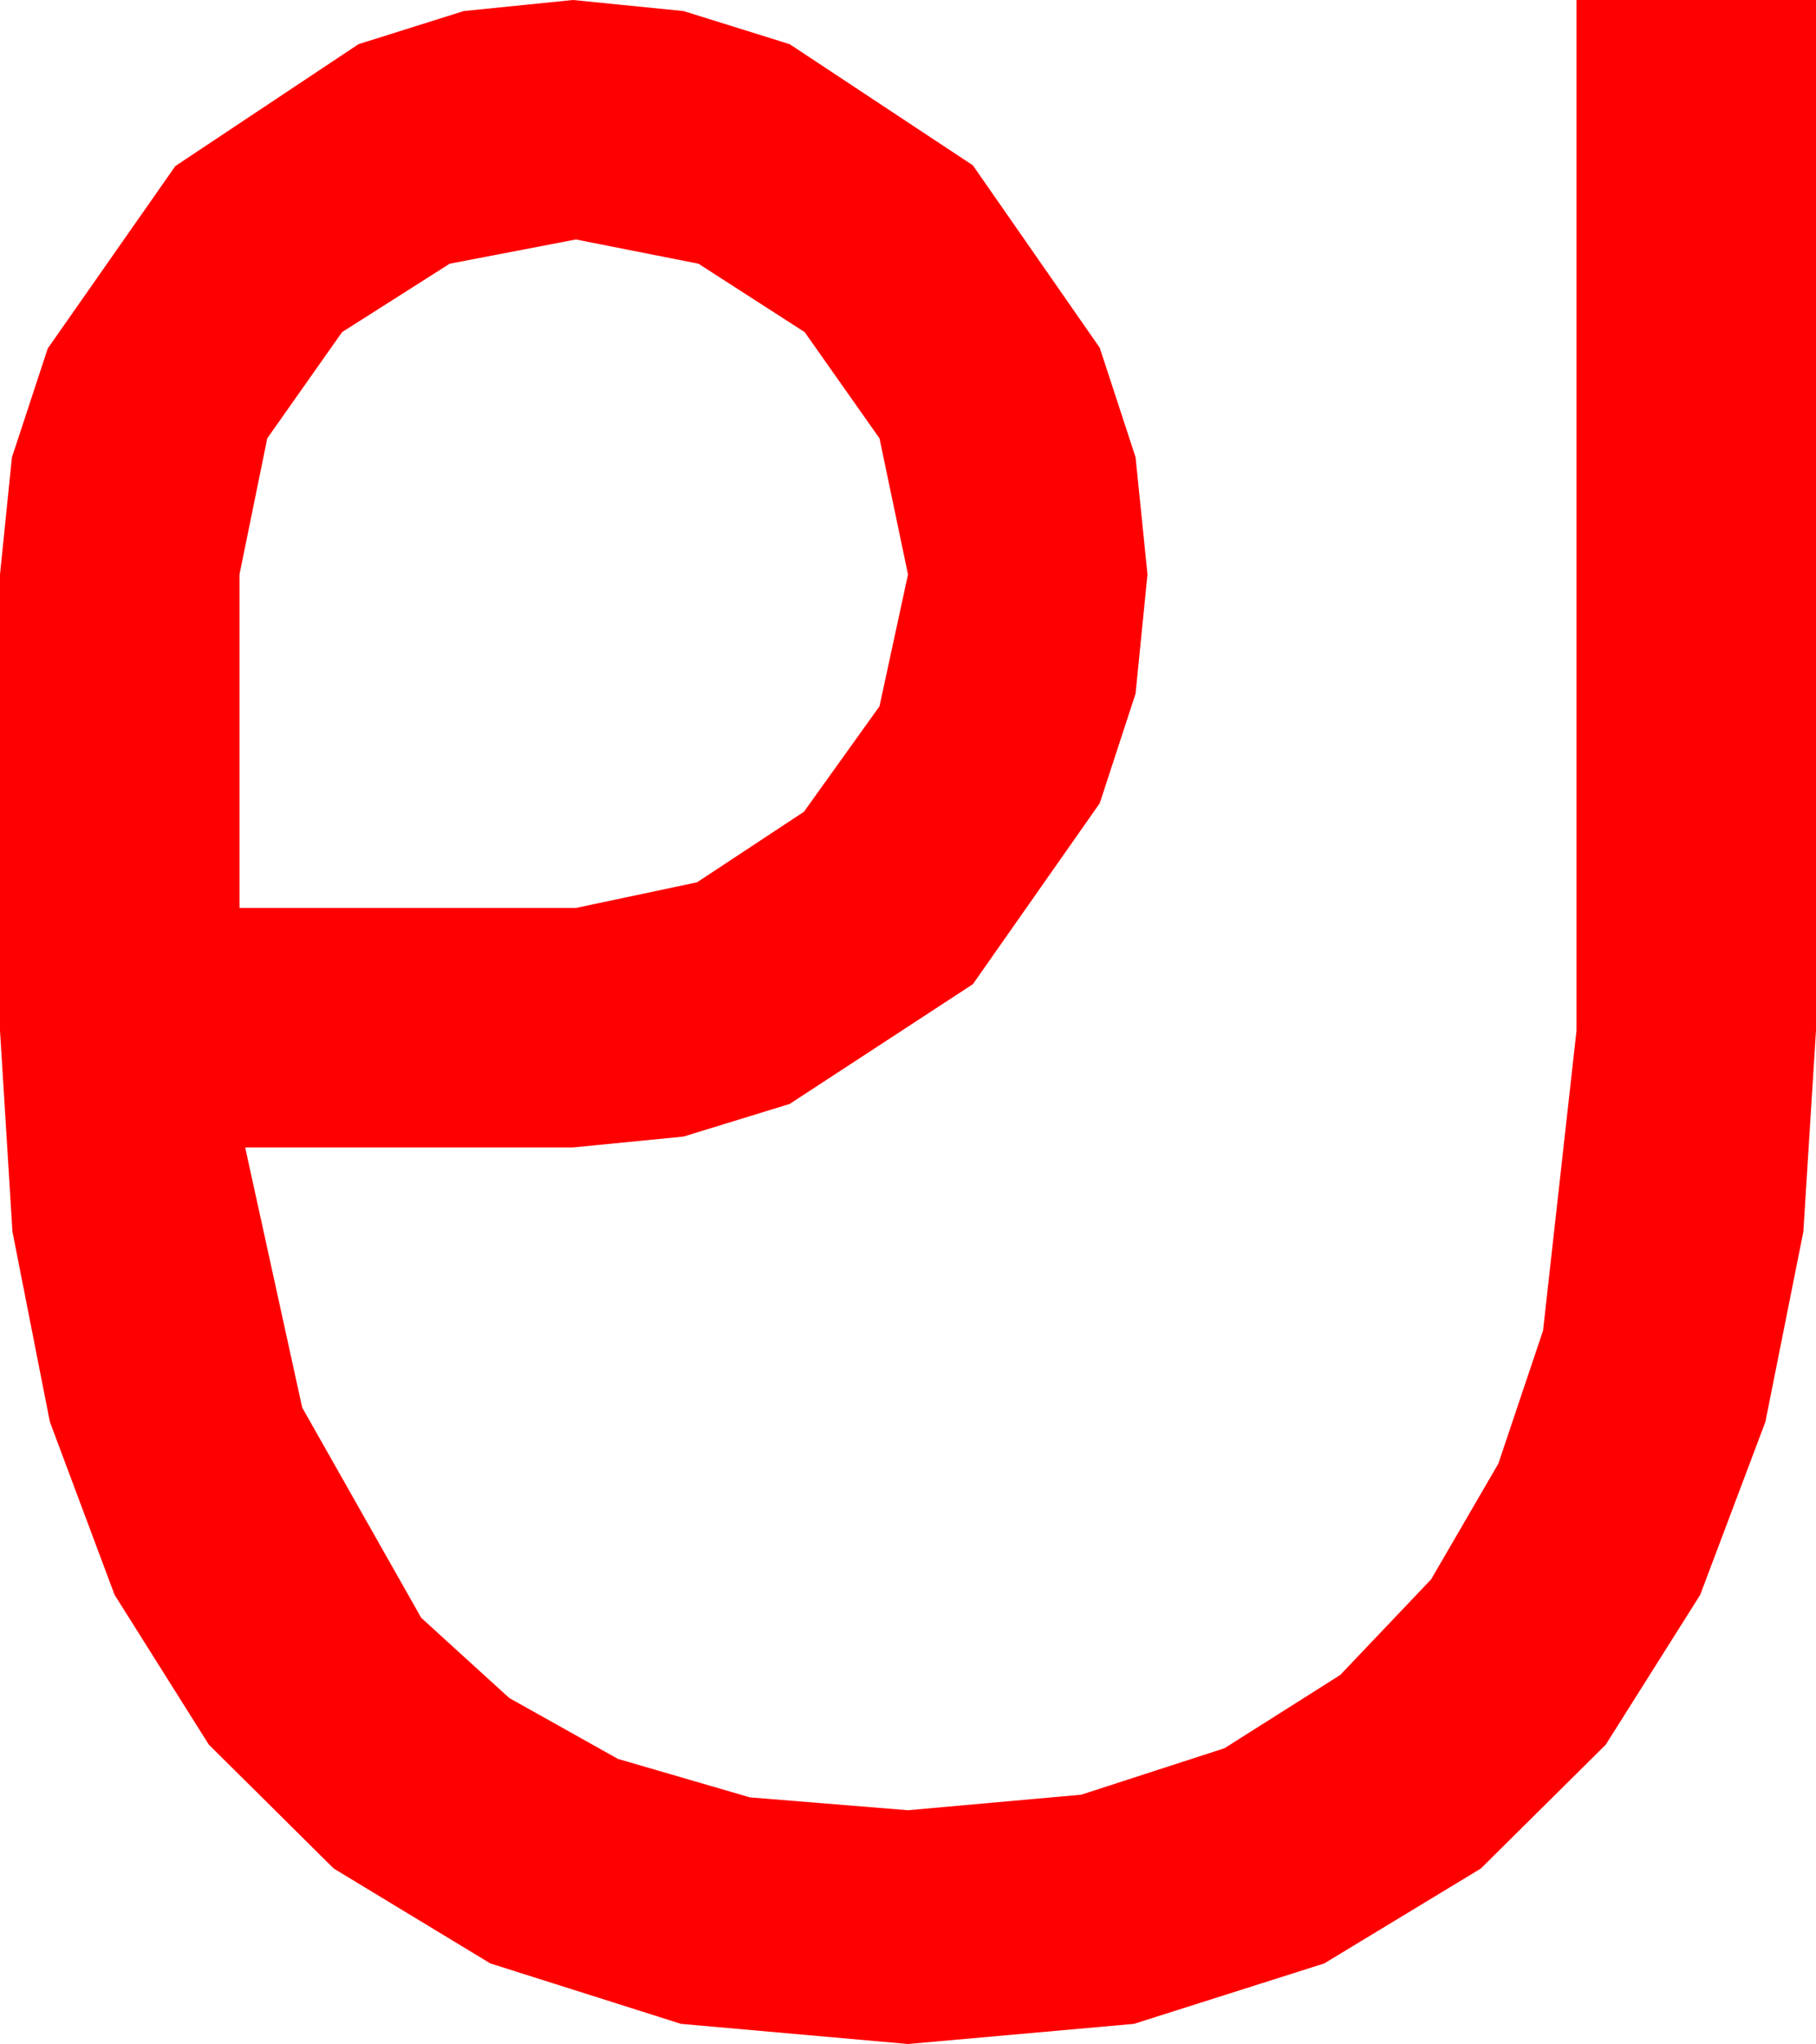 <?xml version="1.0" encoding="utf-8"?>
<!DOCTYPE svg PUBLIC "-//W3C//DTD SVG 1.1//EN" "http://www.w3.org/Graphics/SVG/1.1/DTD/svg11.dtd">
<svg width="37.324" height="42.012" xmlns="http://www.w3.org/2000/svg" xmlns:xlink="http://www.w3.org/1999/xlink" xmlns:xml="http://www.w3.org/XML/1998/namespace" version="1.1">
  <g>
    <g>
      <path style="fill:#FF0000;fill-opacity:1" d="M11.836,4.922L9.243,5.42 7.031,6.826 5.493,9.009 4.922,11.807 4.922,18.662 11.836,18.662 14.326,18.135 16.523,16.685 18.076,14.517 18.662,11.807 18.076,9.009 16.538,6.826 14.355,5.42 11.836,4.922z M11.777,0L14.048,0.227 16.23,0.908 19.995,3.398 22.603,7.148 23.339,9.397 23.584,11.807 23.339,14.257 22.603,16.509 19.995,20.229 16.23,22.69 14.048,23.361 11.777,23.584 5.039,23.584 6.211,28.931 8.657,33.252 10.466,34.9 12.7,36.152 15.414,36.943 18.662,37.207 22.222,36.888 25.166,35.933 27.546,34.427 29.414,32.461 30.795,30.084 31.714,27.349 32.402,21.182 32.402,0 37.324,0 37.324,21.182 37.064,25.316 36.284,29.224 34.944,32.78 33.003,35.859 30.436,38.405 27.217,40.356 23.306,41.598 18.662,42.012 13.997,41.598 10.078,40.356 6.859,38.405 4.292,35.859 2.355,32.78 1.025,29.224 0.256,25.316 0,21.182 0,11.807 0.245,9.401 0.981,7.163 3.604,3.413 7.368,0.908 9.532,0.227 11.777,0z" />
    </g>
  </g>
</svg>